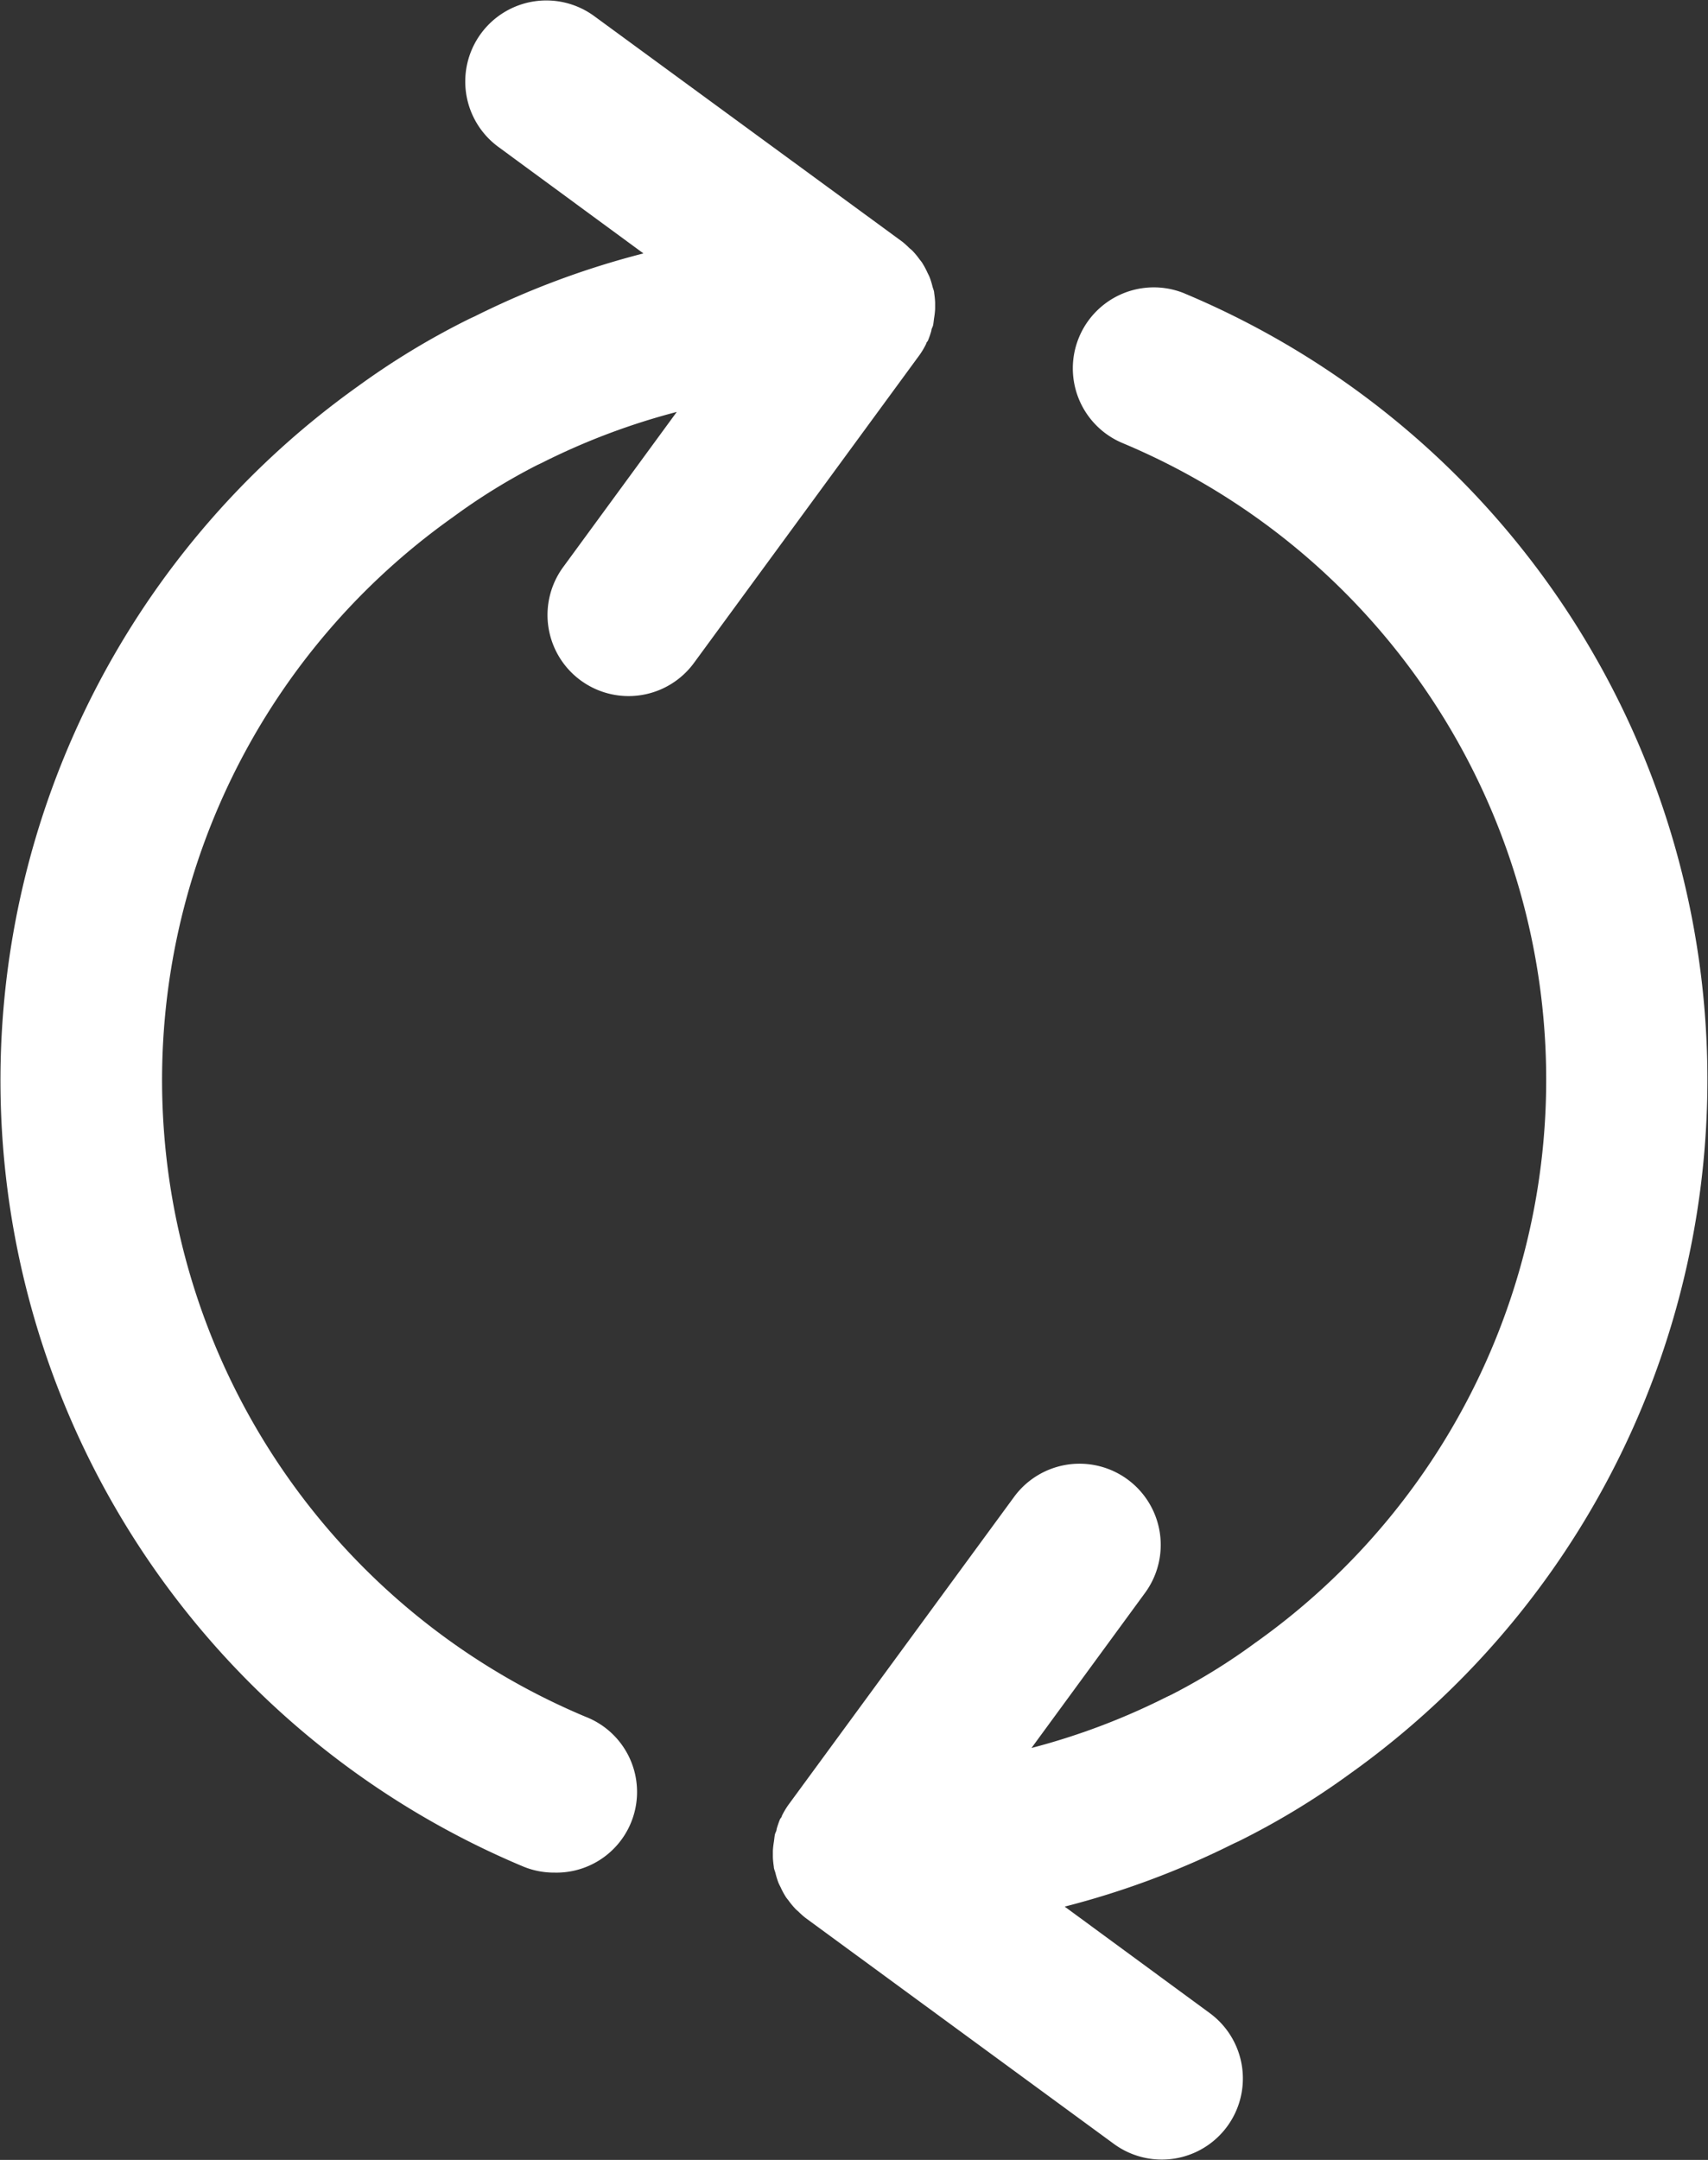 <svg xmlns="http://www.w3.org/2000/svg" width="12.707" height="16.066" viewBox="0 0 12.707 16.066"><rect x="0" y="0" width="12.707" height="16.066" fill="#333333" stroke="none"/><defs><style>.a{fill:#fff;}</style></defs><g transform="translate(-45.561 -40.689)"><path class="a" d="M49.685,54.618a.6.6,0,0,0,.233-1.159,5.134,5.134,0,0,1-.985-8.925,4.542,4.542,0,0,1,.623-.385l.04-.019a5.078,5.078,0,0,1,1-.377l-.845,1.154a.6.6,0,0,0,.973.713l1.68-2.293,0,0a.575.575,0,0,0,.048-.082c0-.008.009-.015.013-.023a.683.683,0,0,0,.025-.073c0-.014.01-.027.013-.041s.005-.038.008-.057a.578.578,0,0,0,.007-.064v-.01c0-.013,0-.026,0-.039a.673.673,0,0,0-.007-.069c0-.016-.008-.031-.012-.047a.671.671,0,0,0-.021-.069c-.005-.013-.012-.025-.018-.038a.586.586,0,0,0-.037-.069c-.006-.01-.014-.019-.021-.028a.548.548,0,0,0-.053-.064c-.008-.008-.016-.014-.024-.021a.589.589,0,0,0-.051-.046l-2.292-1.678a.6.6,0,1,0-.713.973l1.079.792a6.294,6.294,0,0,0-1.257.469l-.037.017a5.714,5.714,0,0,0-.827.5,6.341,6.341,0,0,0,1.227,11.013.6.6,0,0,0,.234.045Z" transform="translate(0 0)"/><path class="a" d="M65.317,46.92a.6.6,0,1,0-.464,1.112,5.134,5.134,0,0,1,.985,8.925,4.541,4.541,0,0,1-.623.385l-.04.019a5.078,5.078,0,0,1-1,.377l.845-1.154a.6.6,0,0,0-.975-.713l-1.68,2.292,0,0a.575.575,0,0,0-.048.082c0,.008-.009.015-.013.023a.657.657,0,0,0-.025.073c0,.014-.01.027-.013.041s-.005.038-.008.057a.577.577,0,0,0-.007.064v.01c0,.013,0,.025,0,.039a.672.672,0,0,0,.007.069c0,.016.008.031.012.047a.673.673,0,0,0,.021.069c.005.013.012.026.018.038a.583.583,0,0,0,.037.069c.006.01.014.019.021.028a.574.574,0,0,0,.053.064c.008.008.016.014.024.022a.585.585,0,0,0,.051.045l2.293,1.68a.6.6,0,1,0,.713-.973l-1.079-.792a6.294,6.294,0,0,0,1.257-.469l.037-.017a5.714,5.714,0,0,0,.825-.5,6.341,6.341,0,0,0-1.227-11.013Z" transform="translate(-10.94 -4.047)"/></g></svg>
